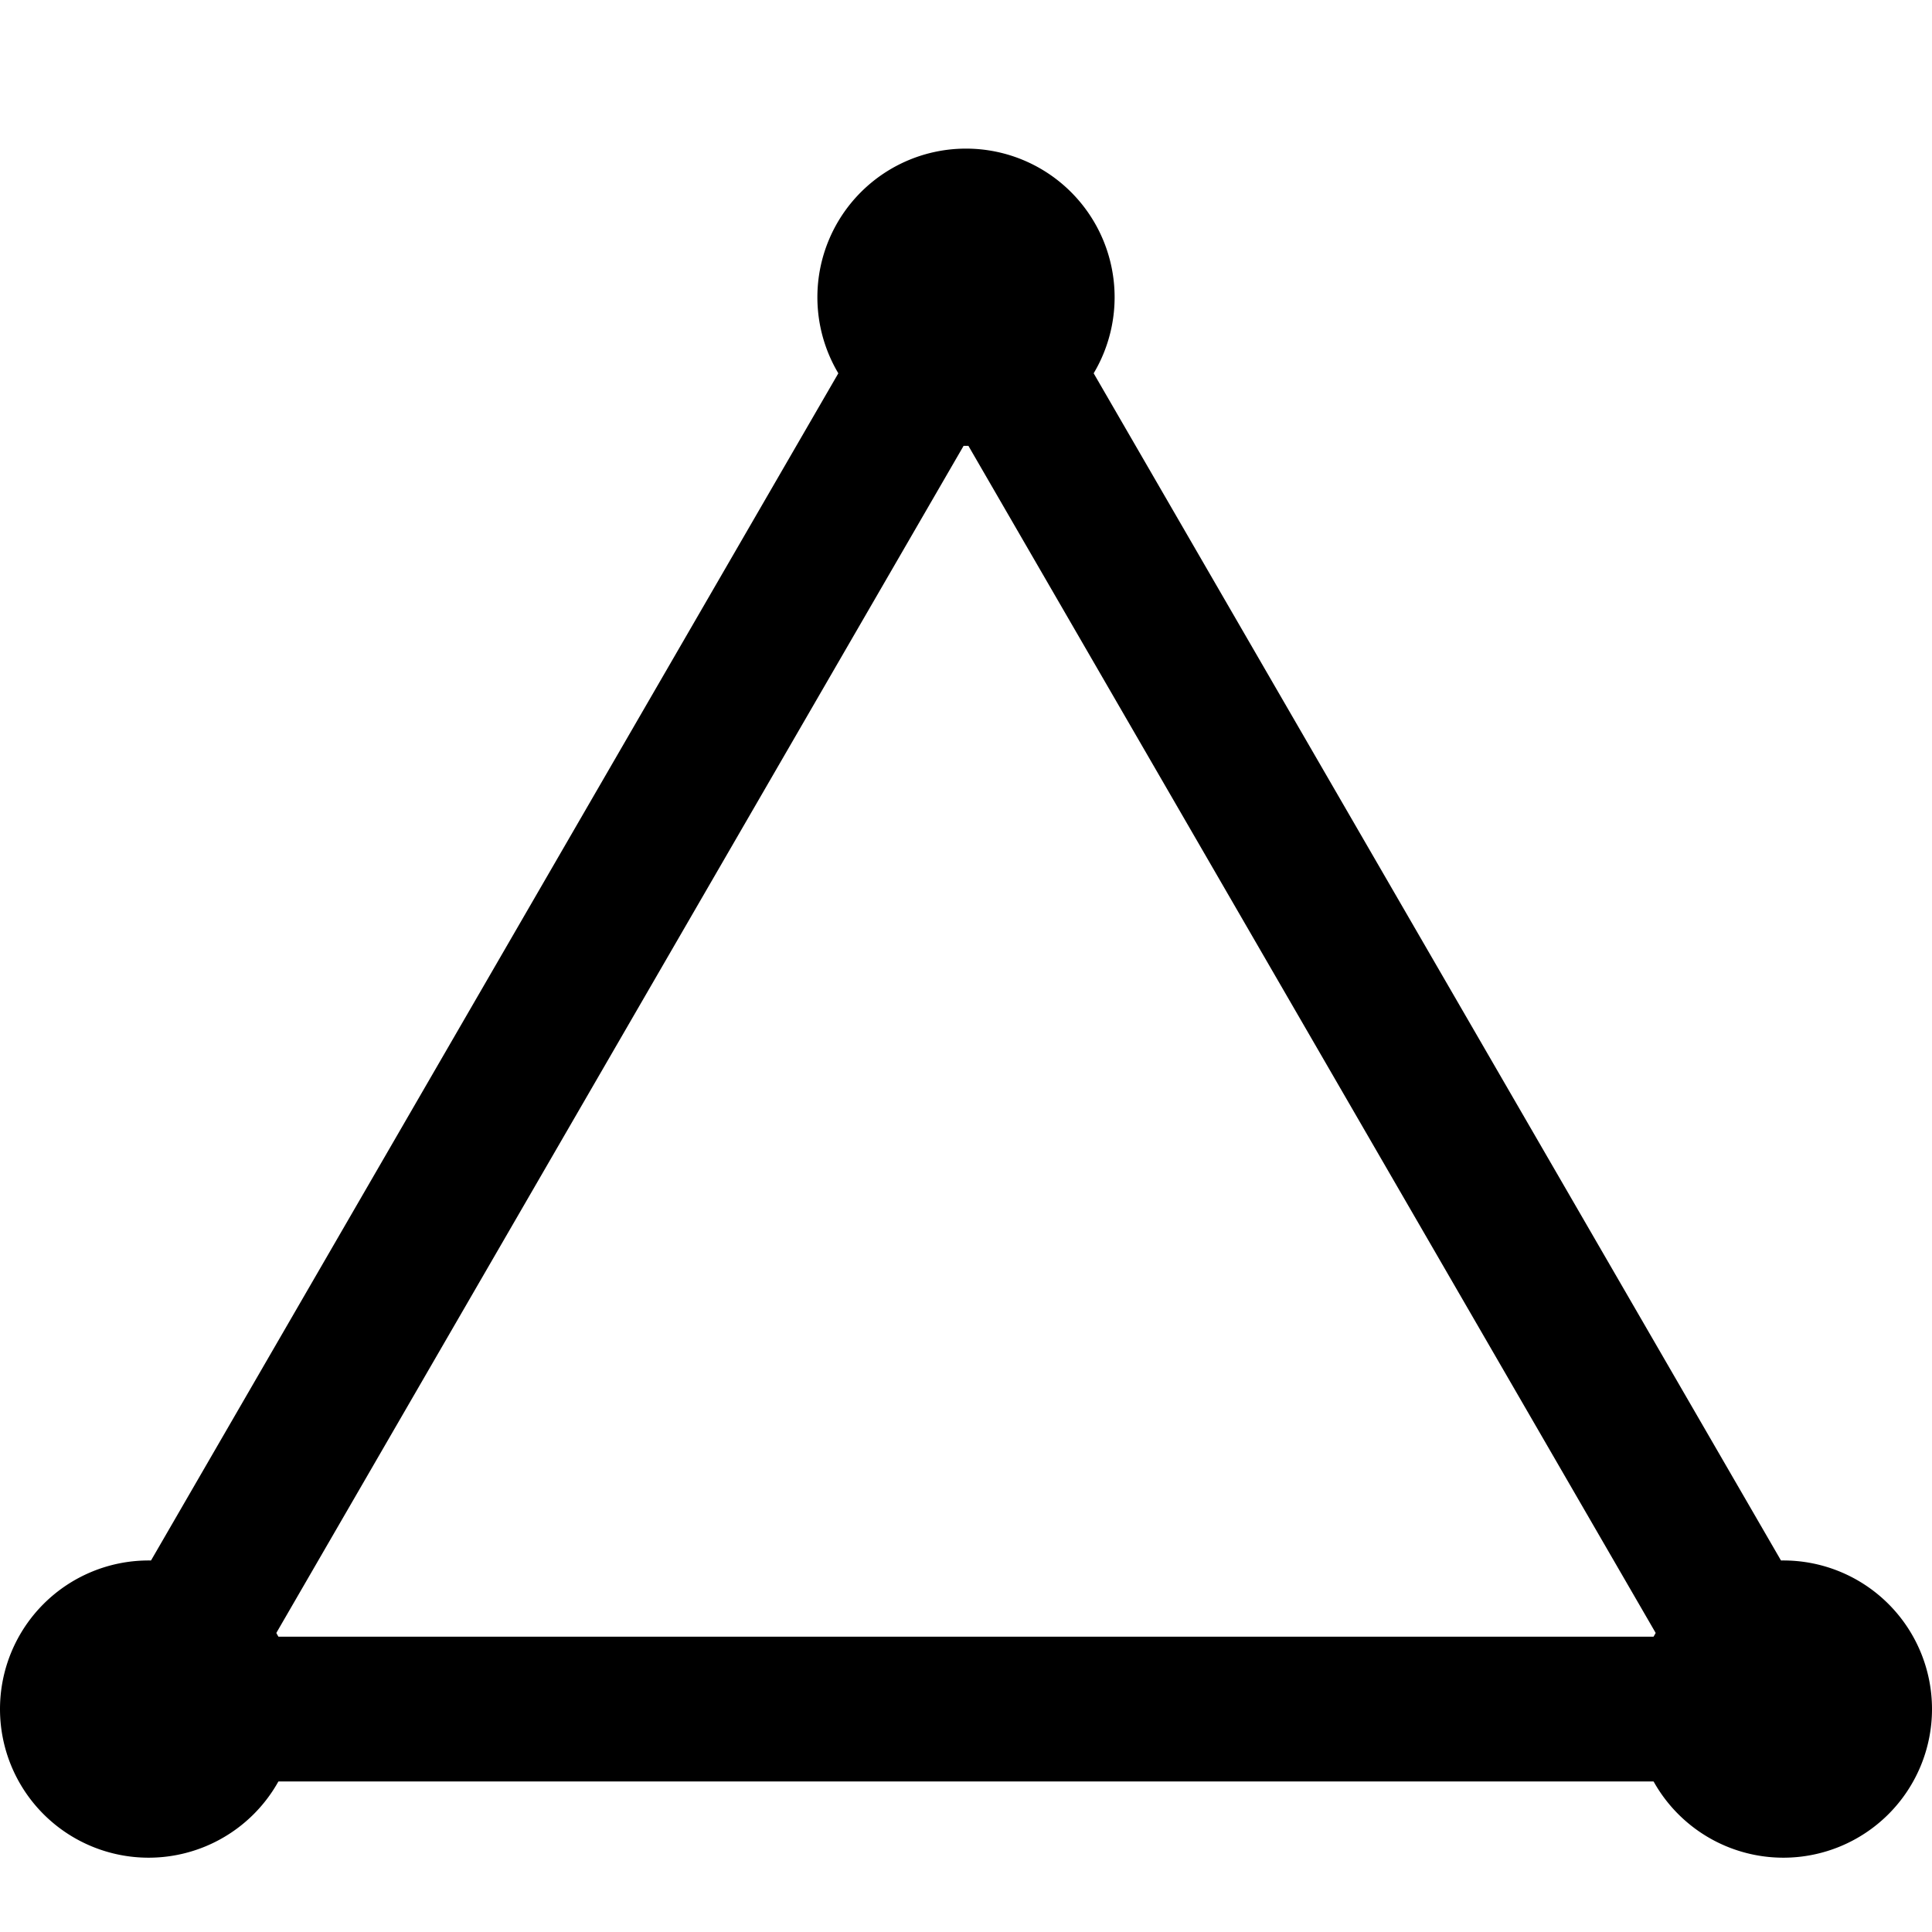 <svg fill="#000000" xmlns="http://www.w3.org/2000/svg"  viewBox="0 0 26 26" width="180px" height="180px"><path fill="none" stroke="#000000" stroke-linecap="round" stroke-linejoin="round" stroke-miterlimit="10" stroke-width="1.948" d="M2 23L13 4 24 23z"/><path d="M2 21A2 2 0 1 0 2 25 2 2 0 1 0 2 21zM24 21A2 2 0 1 0 24 25 2 2 0 1 0 24 21zM13 2A2 2 0 1 0 13 6 2 2 0 1 0 13 2z"/></svg>
